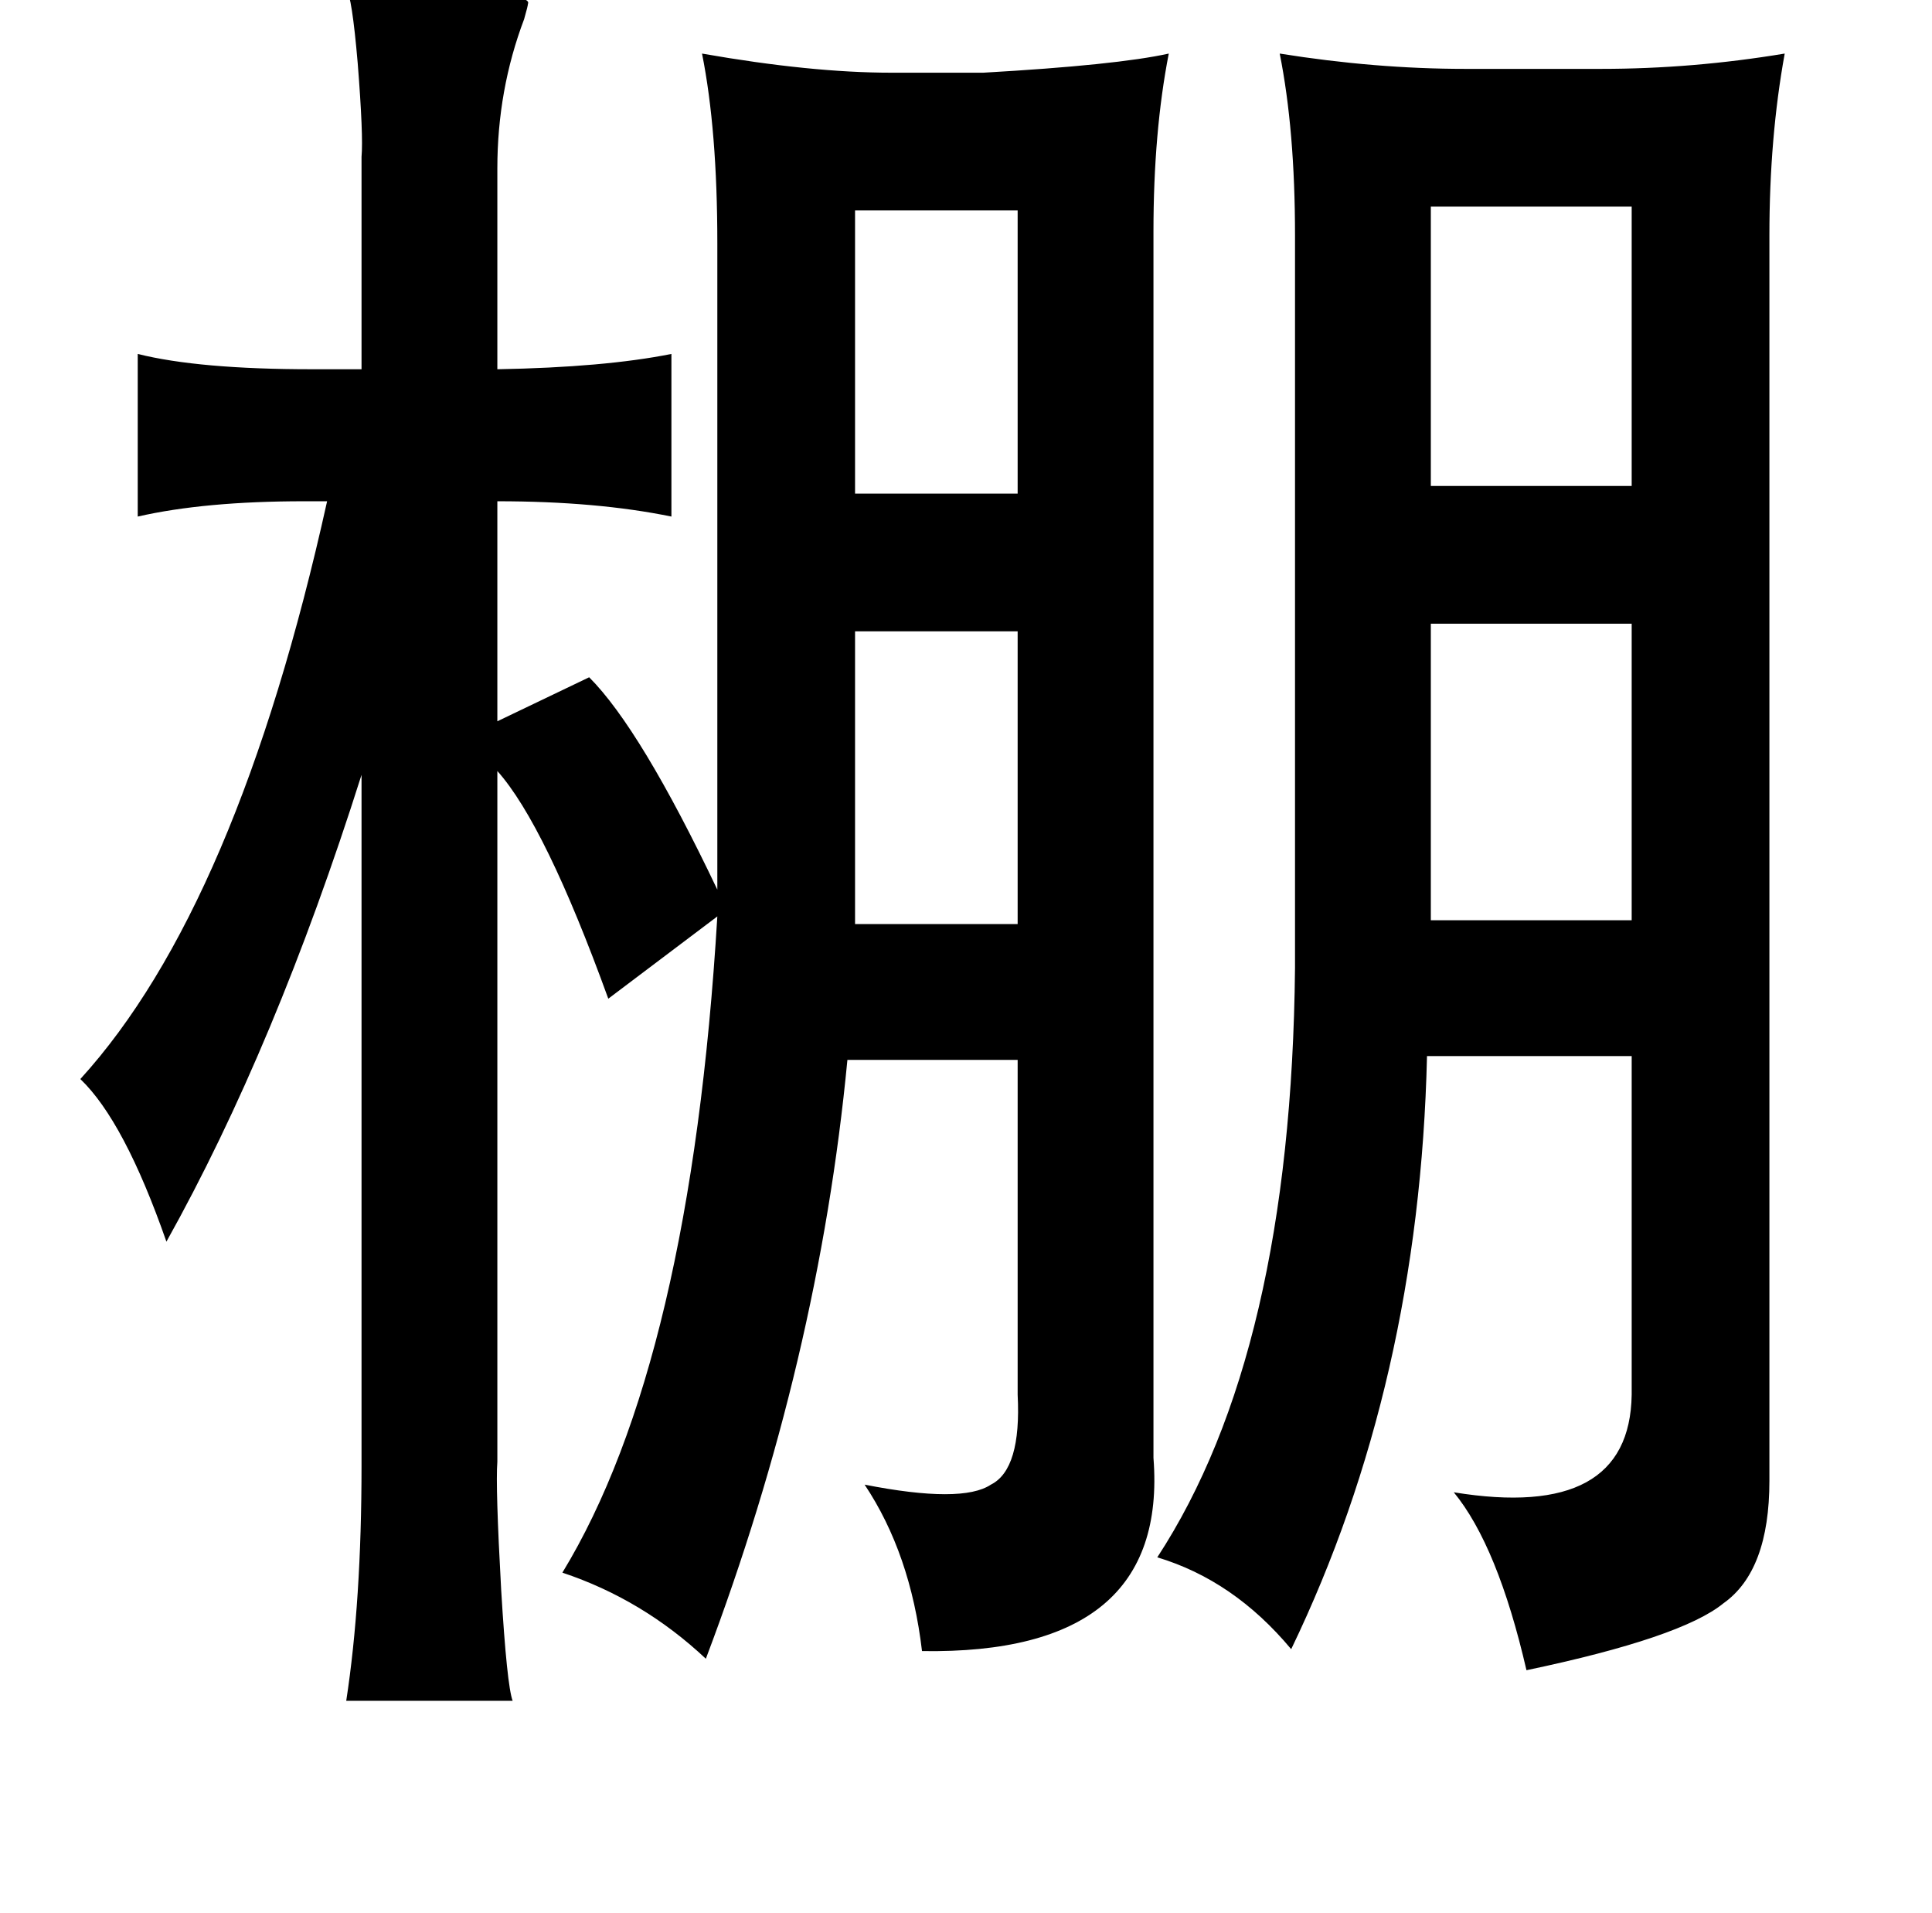 <?xml version="1.0" standalone="no"?>
<!DOCTYPE svg PUBLIC "-//W3C//DTD SVG 1.1//EN" "http://www.w3.org/Graphics/SVG/1.1/DTD/svg11.dtd" >
<svg xmlns="http://www.w3.org/2000/svg" xmlns:xlink="http://www.w3.org/1999/xlink" version="1.1" viewBox="-10 0 1010 1000">
   <path fill="currentColor"
d="M171 -6q11 1 36 1q62 1 59 7q0 1 -2 8q-14 37 -14 78v105q56 -1 91 -8v85q-39 -8 -91 -8v115l48 -23q27 27 67 111v-338q0 -59 -8 -99q57 10 99 10h48q70 -4 97 -10q-8 41 -8 93v641q8 103 -121 101q-6 -51 -30 -87q51 10 66 0q16 -8 14 -47v-175h-89q-15 157 -74 313
q-33 -31 -75 -45q67 -110 81 -343l-57 43q-33 -91 -58 -119v361q-1 13 2 67q3 50 6 58h-87q8 -52 8 -123v-361q-45 142 -102 244q-22 -63 -45 -85q82 -90 129 -302h-12q-52 0 -87 8v-85q32 8 91 8h26v-111q1 -11 -2 -49q-3 -35 -6 -39zM522 110h-85v148h85v-148zM738 108
v146h105v-146h-105zM522 330h-85v153h85v-153zM738 326v155h105v-155h-105zM595 814q70 -107 72 -308v-383q0 -55 -8 -95q50 8 97 8h71q48 0 96 -8q-8 44 -8 95v651q0 47 -24 64q-22 18 -103 35q-15 -65 -38 -93q92 15 93 -51v-177h-107q-4 171 -71 310q-30 -36 -70 -48z
" />
</svg>
